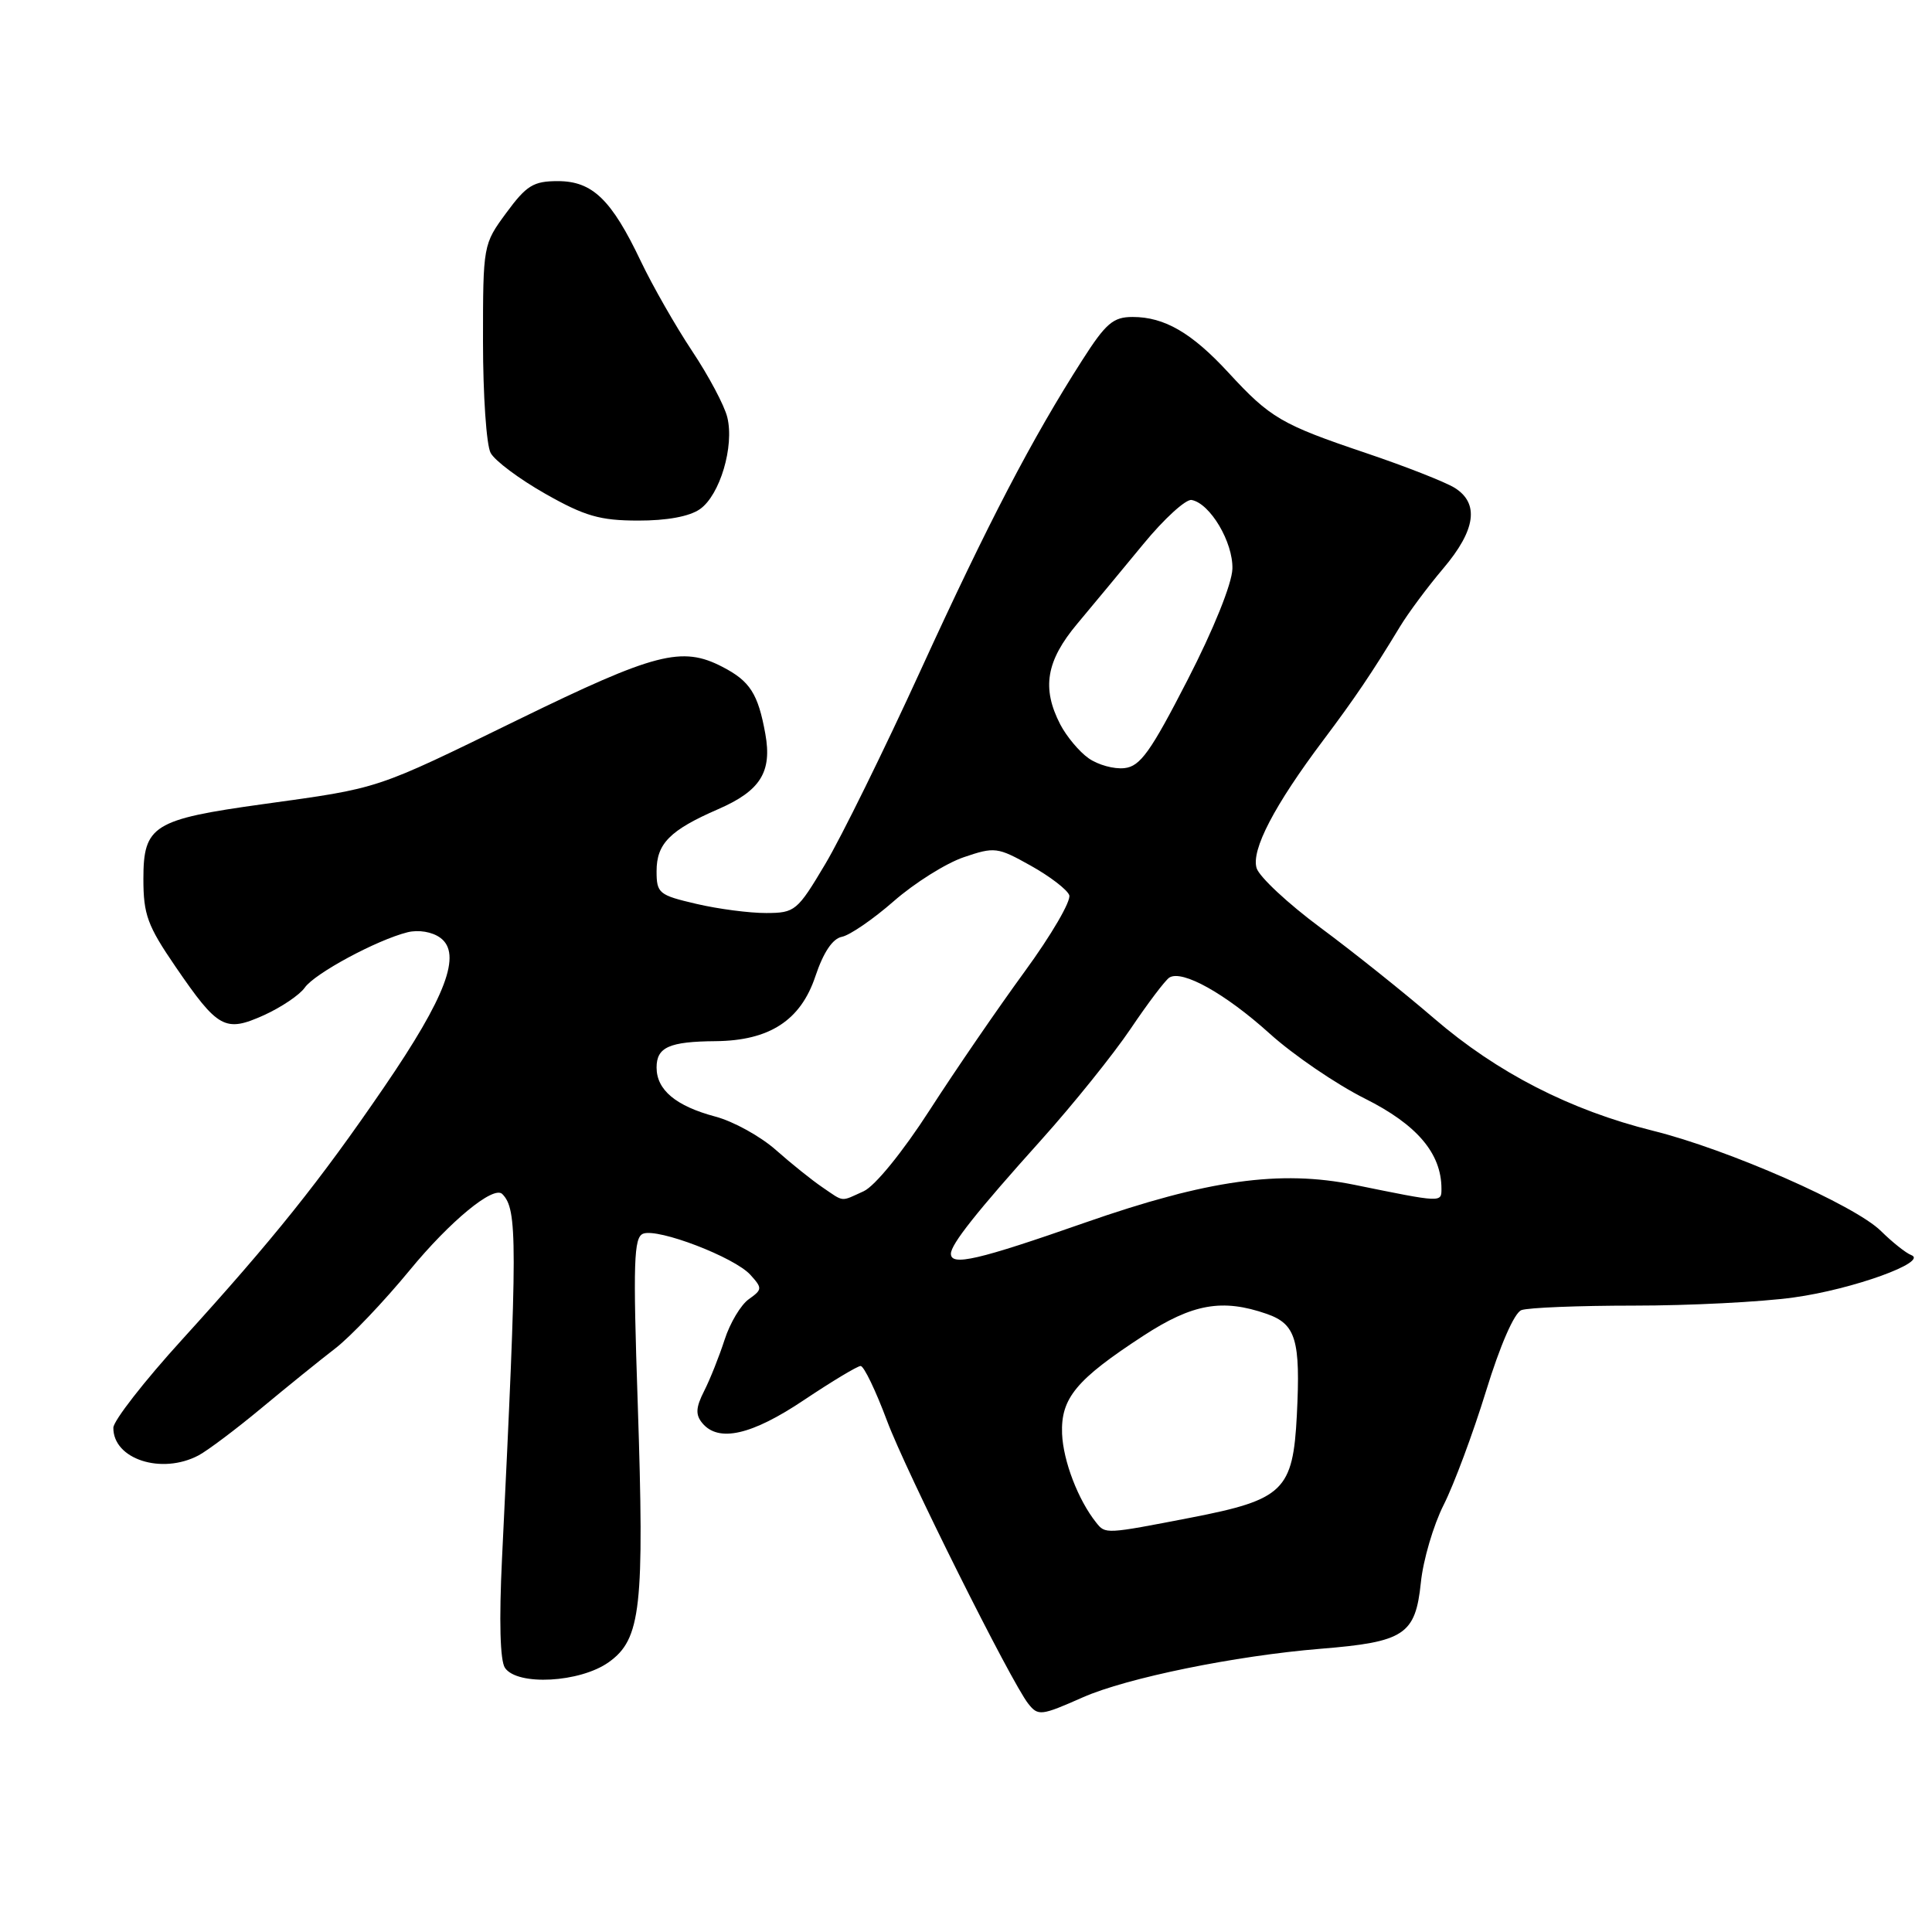 <?xml version="1.0" encoding="UTF-8" standalone="no"?>
<!DOCTYPE svg PUBLIC "-//W3C//DTD SVG 1.1//EN" "http://www.w3.org/Graphics/SVG/1.1/DTD/svg11.dtd" >
<svg xmlns="http://www.w3.org/2000/svg" xmlns:xlink="http://www.w3.org/1999/xlink" version="1.1" viewBox="0 0 256 256">
 <g >
 <path fill="currentColor"
d=" M 143.47 224.91 C 149.31 222.33 163.71 219.39 175.00 218.47 C 186.10 217.57 187.55 216.61 188.27 209.71 C 188.57 206.72 189.94 202.08 191.30 199.39 C 192.66 196.70 195.18 189.93 196.90 184.35 C 198.77 178.26 200.65 173.96 201.59 173.60 C 202.46 173.27 209.17 173.00 216.51 173.00 C 223.85 173.00 233.38 172.52 237.68 171.92 C 245.50 170.85 255.61 167.19 253.24 166.30 C 252.55 166.04 250.75 164.61 249.24 163.12 C 245.78 159.69 228.98 152.30 219.06 149.84 C 208.07 147.11 198.38 142.14 190.04 134.96 C 186.01 131.49 179.21 126.06 174.94 122.90 C 170.67 119.73 166.88 116.20 166.51 115.04 C 165.76 112.65 168.85 106.71 175.38 98.03 C 179.51 92.53 181.78 89.18 185.50 83.04 C 186.60 81.22 189.19 77.74 191.25 75.31 C 195.55 70.23 196.04 66.70 192.75 64.64 C 191.51 63.87 186.22 61.79 181.00 60.03 C 169.79 56.25 168.32 55.39 162.80 49.40 C 157.92 44.10 154.30 42.00 150.08 42.00 C 147.50 42.00 146.53 42.83 143.40 47.73 C 136.74 58.14 130.94 69.26 122.01 88.77 C 117.16 99.38 111.46 110.96 109.34 114.51 C 105.65 120.71 105.34 120.97 101.53 120.98 C 99.35 120.99 95.18 120.45 92.28 119.77 C 87.30 118.61 87.00 118.37 87.00 115.43 C 87.00 111.78 88.77 110.00 95.16 107.22 C 100.77 104.78 102.32 102.29 101.41 97.24 C 100.45 91.92 99.38 90.25 95.72 88.36 C 90.36 85.58 86.81 86.50 68.70 95.34 C 49.46 104.73 50.51 104.38 34.88 106.55 C 20.30 108.57 19.00 109.38 19.00 116.46 C 19.00 121.19 19.54 122.66 23.25 128.08 C 28.90 136.33 29.82 136.83 34.99 134.51 C 37.27 133.47 39.70 131.84 40.38 130.87 C 41.70 128.98 49.93 124.55 54.00 123.53 C 55.46 123.17 57.26 123.47 58.34 124.26 C 61.24 126.38 59.10 132.06 50.88 144.07 C 42.35 156.55 36.26 164.15 24.13 177.50 C 19.12 183.00 15.03 188.26 15.02 189.18 C 14.98 193.35 21.42 195.44 26.32 192.84 C 27.52 192.20 31.26 189.39 34.63 186.59 C 38.00 183.79 42.41 180.22 44.44 178.66 C 46.47 177.09 50.89 172.44 54.28 168.32 C 59.61 161.83 65.39 157.06 66.55 158.21 C 68.58 160.25 68.58 164.31 66.52 206.50 C 66.12 214.75 66.26 220.05 66.91 221.00 C 68.55 223.41 76.86 222.96 80.66 220.25 C 84.94 217.20 85.40 213.03 84.50 185.88 C 83.87 167.20 83.98 163.95 85.22 163.47 C 87.20 162.71 97.32 166.59 99.43 168.92 C 101.03 170.69 101.02 170.87 99.22 172.15 C 98.17 172.89 96.73 175.30 96.02 177.50 C 95.31 179.70 94.09 182.77 93.30 184.32 C 92.19 186.51 92.14 187.46 93.06 188.57 C 95.21 191.16 99.61 190.16 106.55 185.50 C 110.25 183.03 113.62 181.00 114.04 181.00 C 114.47 181.00 116.04 184.26 117.53 188.25 C 120.03 194.95 133.98 222.89 136.25 225.75 C 137.56 227.40 137.94 227.36 143.47 224.91 Z  M 92.75 67.46 C 95.39 65.61 97.32 59.14 96.37 55.29 C 96.00 53.75 93.90 49.80 91.70 46.50 C 89.51 43.20 86.46 37.86 84.92 34.63 C 81.02 26.43 78.50 24.00 73.91 24.00 C 70.68 24.00 69.76 24.57 67.09 28.20 C 64.02 32.37 64.00 32.46 64.00 45.26 C 64.00 52.34 64.45 58.98 65.01 60.01 C 65.56 61.05 68.82 63.48 72.26 65.43 C 77.48 68.39 79.49 68.97 84.53 68.98 C 88.35 68.99 91.36 68.44 92.75 67.46 Z  M 145.25 201.75 C 142.86 198.76 140.88 193.59 140.73 189.98 C 140.55 185.27 142.60 182.80 151.48 177.01 C 158.03 172.74 161.96 172.05 167.86 174.10 C 171.72 175.45 172.34 177.55 171.84 187.49 C 171.33 197.50 170.09 198.71 157.83 201.09 C 146.43 203.30 146.48 203.29 145.25 201.75 Z  M 126.00 166.13 C 126.00 164.87 129.41 160.57 138.01 151.00 C 142.21 146.32 147.52 139.72 149.82 136.31 C 152.11 132.91 154.42 129.86 154.95 129.53 C 156.66 128.47 162.37 131.66 168.22 136.94 C 171.36 139.78 177.05 143.66 180.86 145.57 C 187.76 149.02 191.00 152.83 191.00 157.51 C 191.00 159.36 191.12 159.37 179.50 157.00 C 169.62 154.99 159.98 156.34 143.73 162.02 C 129.61 166.96 126.00 167.80 126.00 166.13 Z  M 108.97 157.32 C 107.61 156.40 104.84 154.18 102.81 152.38 C 100.78 150.58 97.18 148.59 94.81 147.96 C 89.56 146.56 87.00 144.43 87.00 141.45 C 87.00 138.76 88.67 138.01 94.83 137.96 C 101.96 137.89 106.09 135.21 108.04 129.37 C 109.11 126.18 110.32 124.37 111.56 124.13 C 112.59 123.93 115.69 121.81 118.43 119.41 C 121.17 117.01 125.34 114.39 127.69 113.59 C 131.80 112.19 132.17 112.24 136.57 114.70 C 139.10 116.11 141.40 117.87 141.68 118.61 C 141.96 119.35 139.31 123.90 135.78 128.73 C 132.26 133.55 126.59 141.81 123.19 147.09 C 119.60 152.66 115.93 157.16 114.45 157.84 C 111.33 159.26 111.91 159.32 108.97 157.32 Z  M 144.24 100.47 C 143.00 99.60 141.32 97.58 140.49 95.99 C 138.01 91.18 138.61 87.58 142.75 82.64 C 144.81 80.18 148.75 75.43 151.50 72.09 C 154.25 68.74 157.13 66.12 157.89 66.25 C 160.34 66.69 163.40 71.84 163.30 75.37 C 163.24 77.35 160.81 83.39 157.35 90.11 C 152.46 99.63 151.09 101.55 149.00 101.78 C 147.62 101.94 145.48 101.35 144.24 100.47 Z "/>
</g>
</svg>